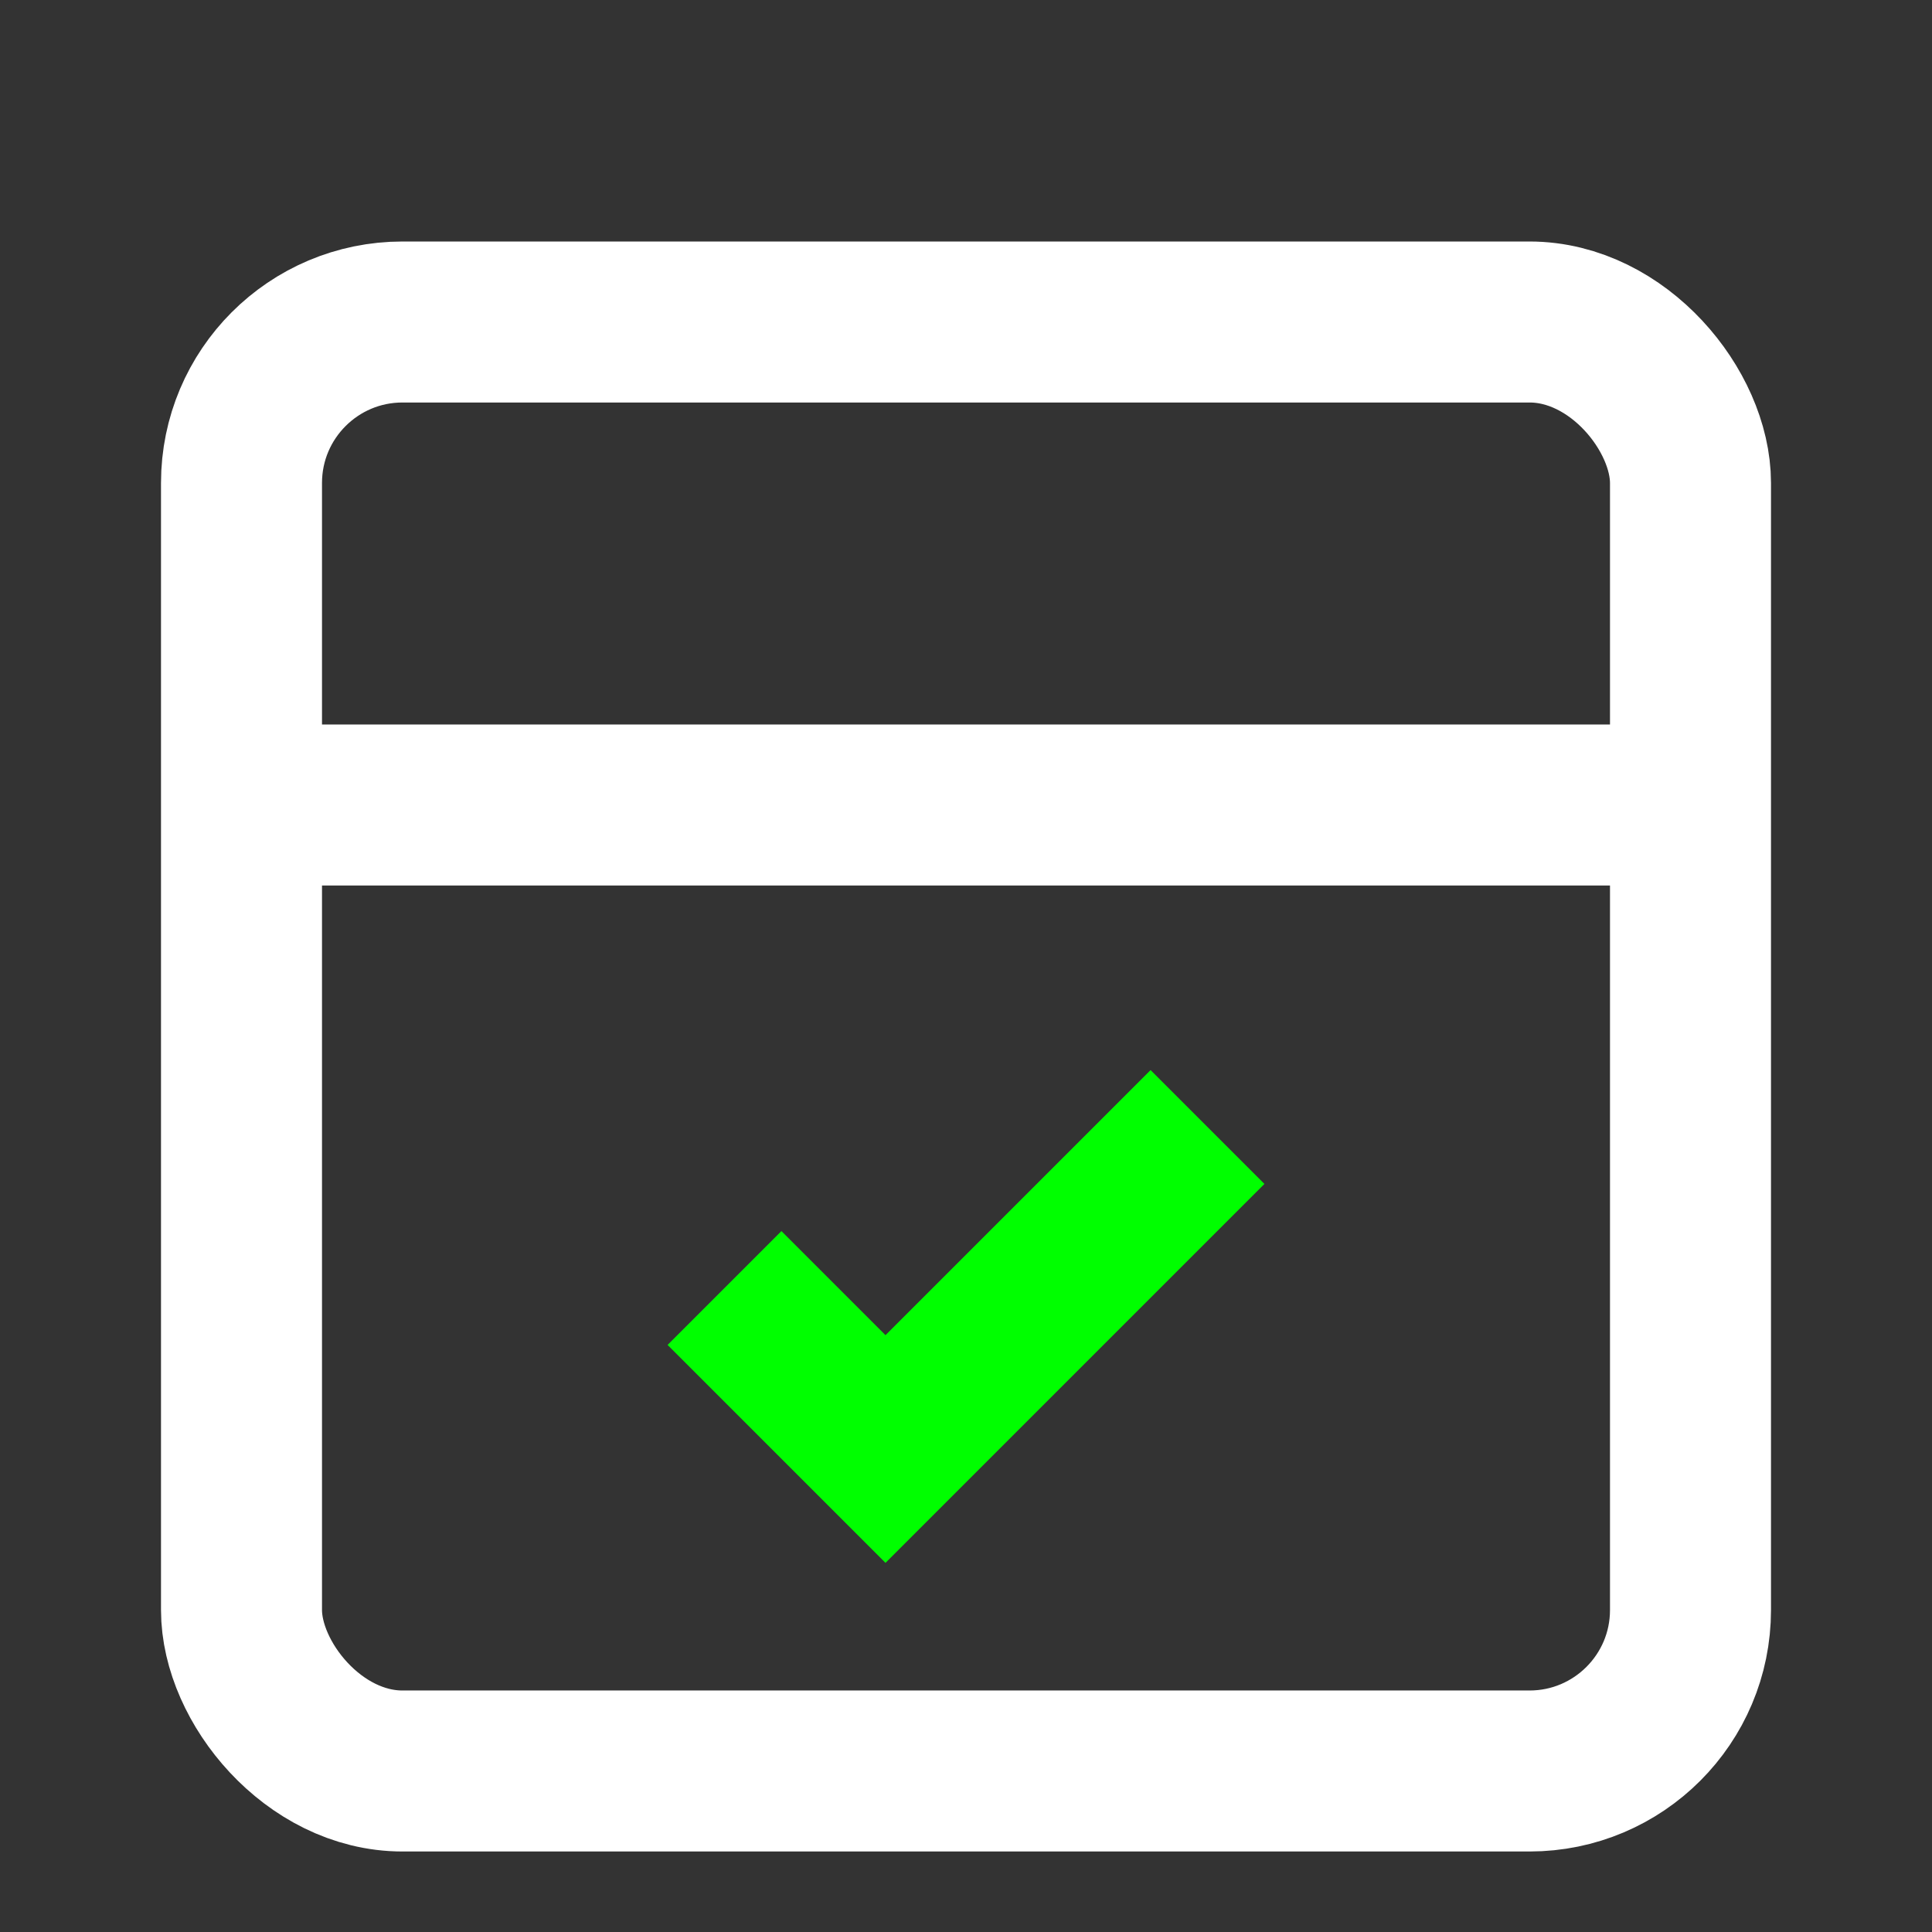 <svg xmlns="http://www.w3.org/2000/svg" viewBox="0 0 24 24" fill="white">
  <rect x="0" y="0" width="24" height="24" fill="#333333" stroke="none"/>
  <rect x="3" y="4" width="18" height="18" rx="2" ry="2" fill="none" stroke="white" stroke-width="2"/>
  <line x1="3" y1="10" x2="21" y2="10" stroke="white" stroke-width="2"/>
  <path d="M9 16l2 2 4-4" stroke="lime" stroke-width="2" fill="none"/>
</svg>
